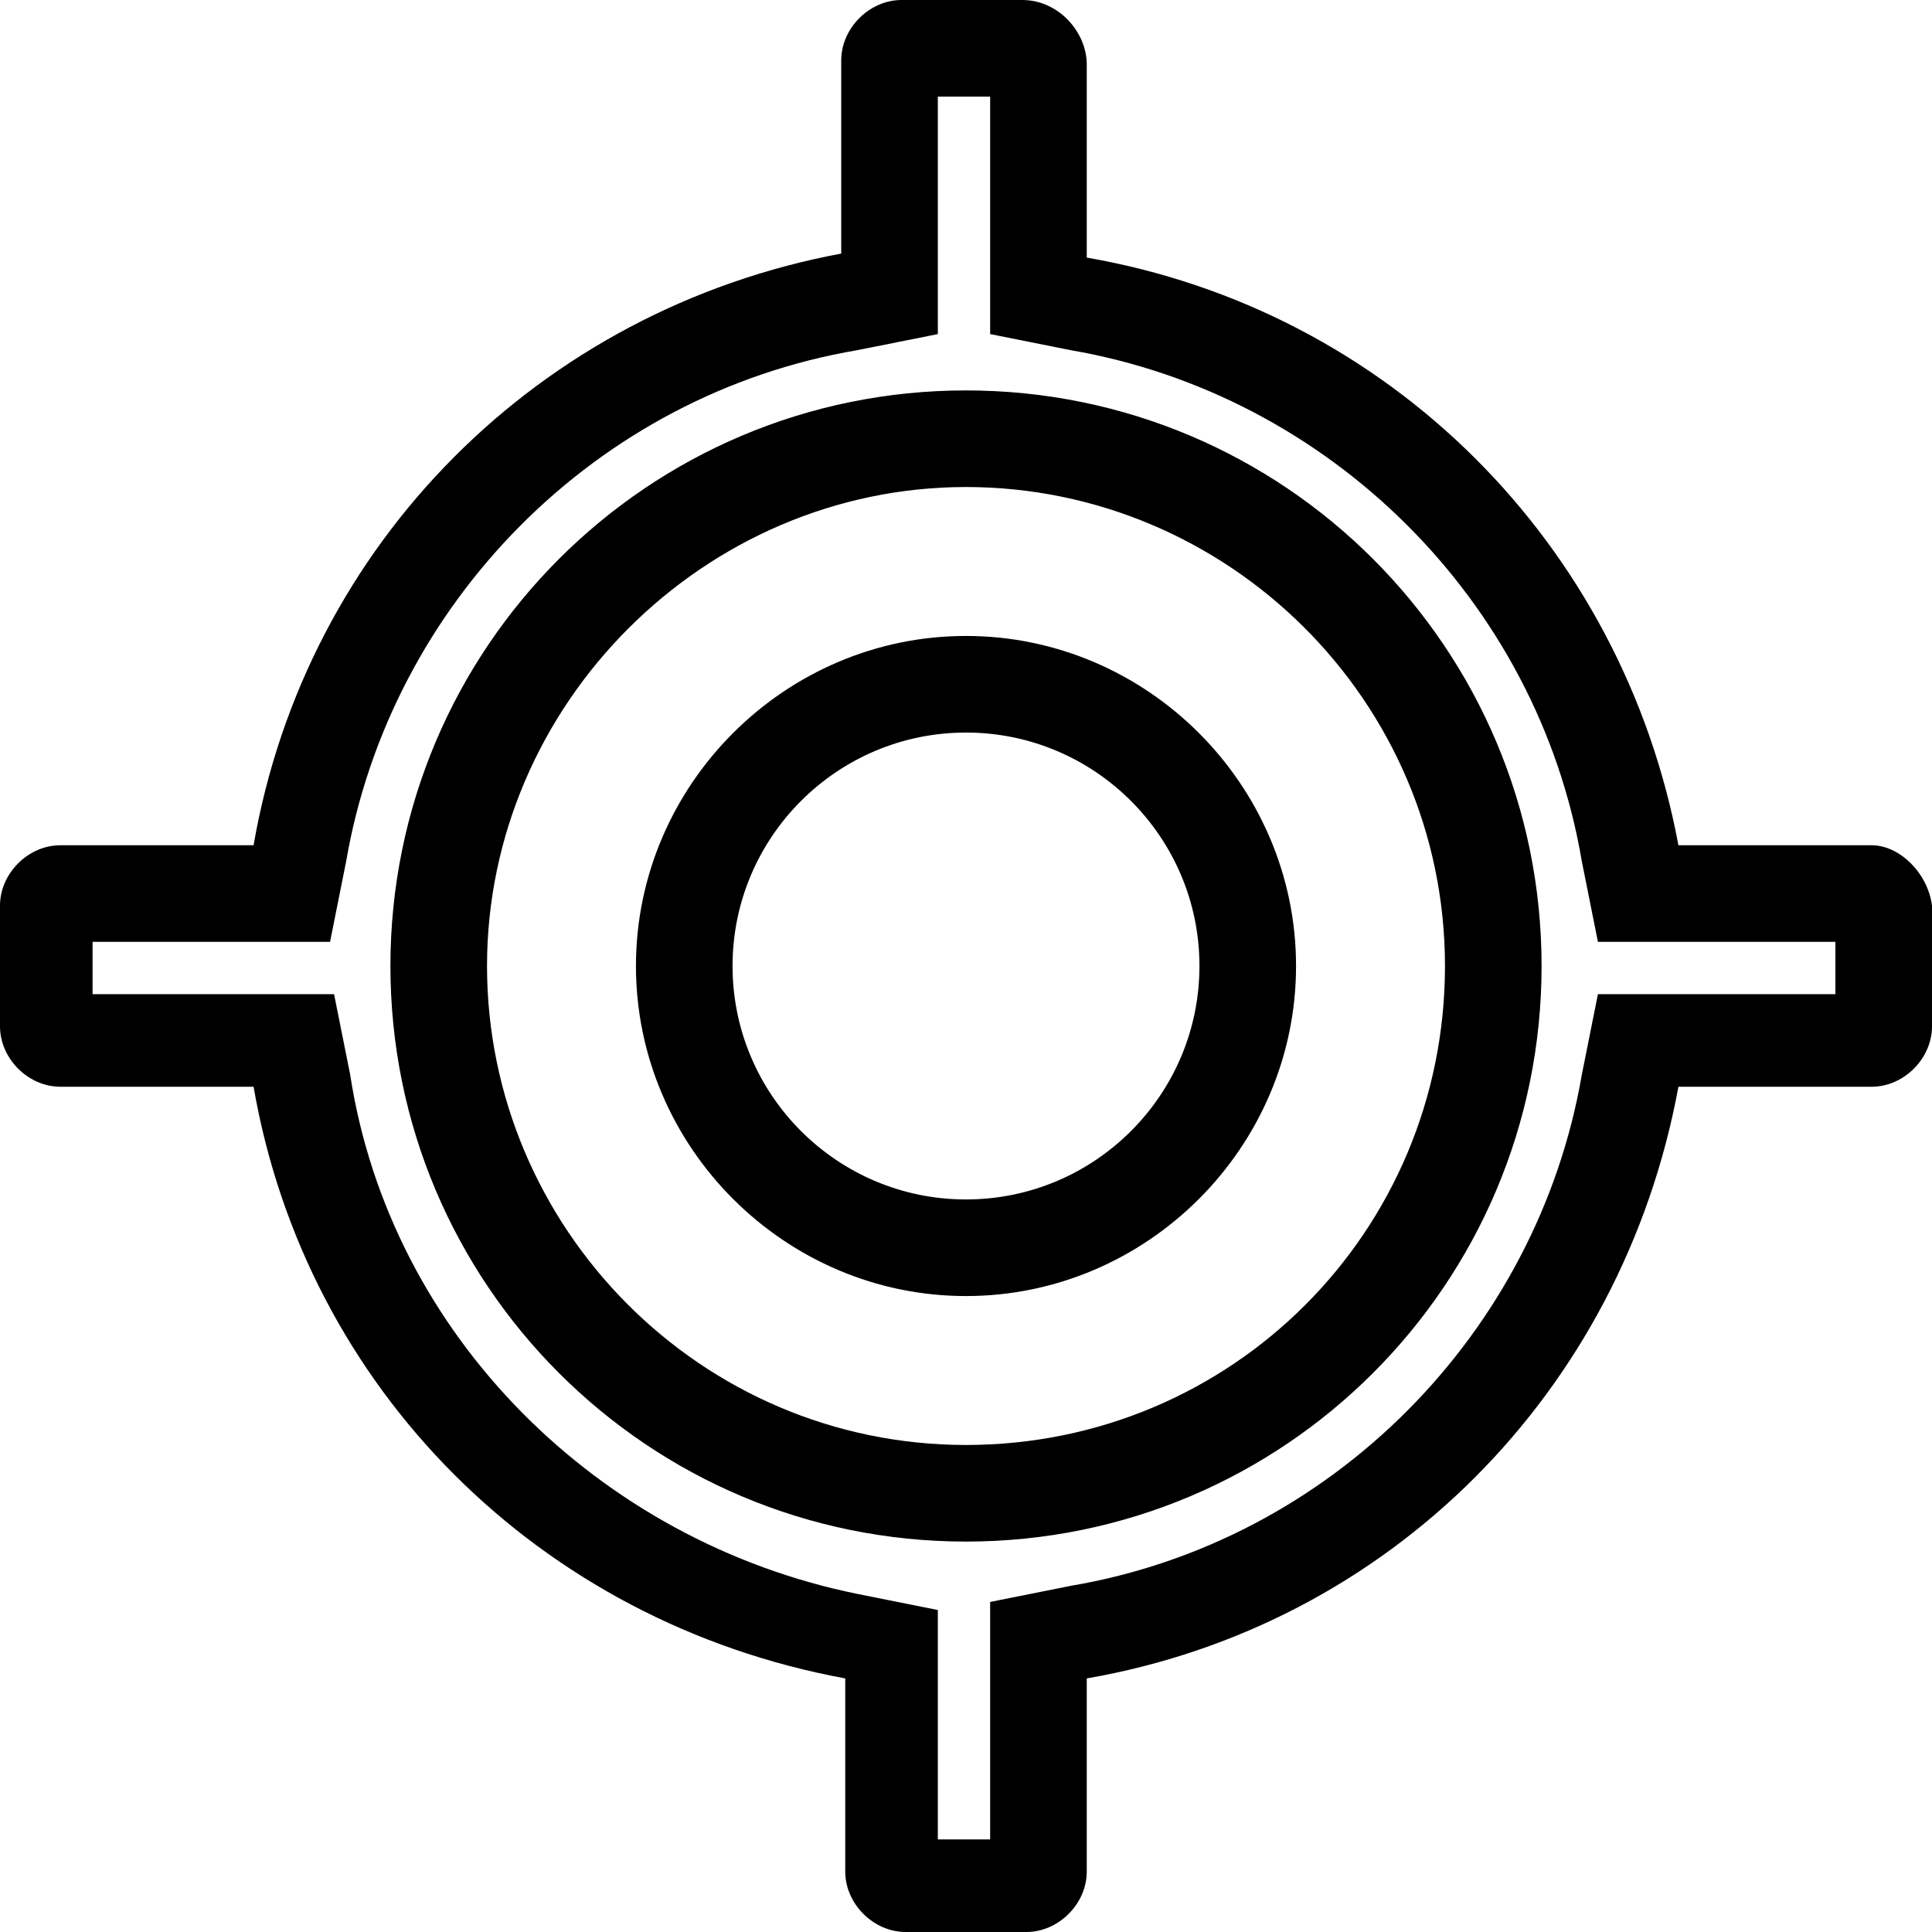 <svg enable-background="new 0 0 48 48" viewBox="0 0 48 48" xmlns="http://www.w3.org/2000/svg"><path d="m24.6 2.4v3.9 2l2 .4c6.4 1.1 11.6 6.2 12.7 12.7l.4 2h2 3.9v1.3h-3.9-2l-.4 2c-1.1 6.4-6.2 11.6-12.7 12.7l-2 .4v2 3.9h-1.3v-3.7-2l-2-.4c-6.4-1.3-11.6-6.4-12.6-12.9l-.4-2h-2-4v-1.3h3.9 2l.4-2c1.1-6.4 6.2-11.6 12.7-12.7l2-.4v-1.9-4zm-.6 35.9c7.9 0 14.3-6.4 14.3-14.3s-6.4-14.3-14.3-14.3-14.3 6.4-14.3 14.3 6.4 14.3 14.3 14.3m0-20.1c3.2 0 5.8 2.6 5.8 5.8s-2.6 5.8-5.8 5.8-5.8-2.6-5.8-5.8 2.6-5.8 5.8-5.8m1.4-18.2h-3c-.8 0-1.5.7-1.5 1.5v4.8c-7.5 1.4-13.3 7.2-14.6 14.7h-4.8c-.8 0-1.5.7-1.5 1.5v3c0 .8.7 1.5 1.5 1.5h4.8c1.3 7.5 7.1 13.3 14.7 14.7v4.8c0 .8.7 1.5 1.5 1.5h3c.8 0 1.5-.7 1.5-1.5v-4.8c7.5-1.3 13.3-7.1 14.7-14.7h4.8c.8 0 1.5-.7 1.5-1.5v-3c-.1-.8-.8-1.5-1.5-1.5h-4.8c-1.4-7.5-7.2-13.3-14.7-14.6v-4.8c0-.8-.7-1.6-1.6-1.6zm-1.4 35.9c-6.6 0-11.9-5.4-11.9-11.9s5.4-11.9 11.9-11.9 11.9 5.3 11.9 11.9-5.3 11.9-11.9 11.9zm0-20.1c-4.5 0-8.2 3.7-8.2 8.2s3.7 8.2 8.2 8.2 8.2-3.7 8.2-8.2-3.7-8.2-8.2-8.2z"/></svg>